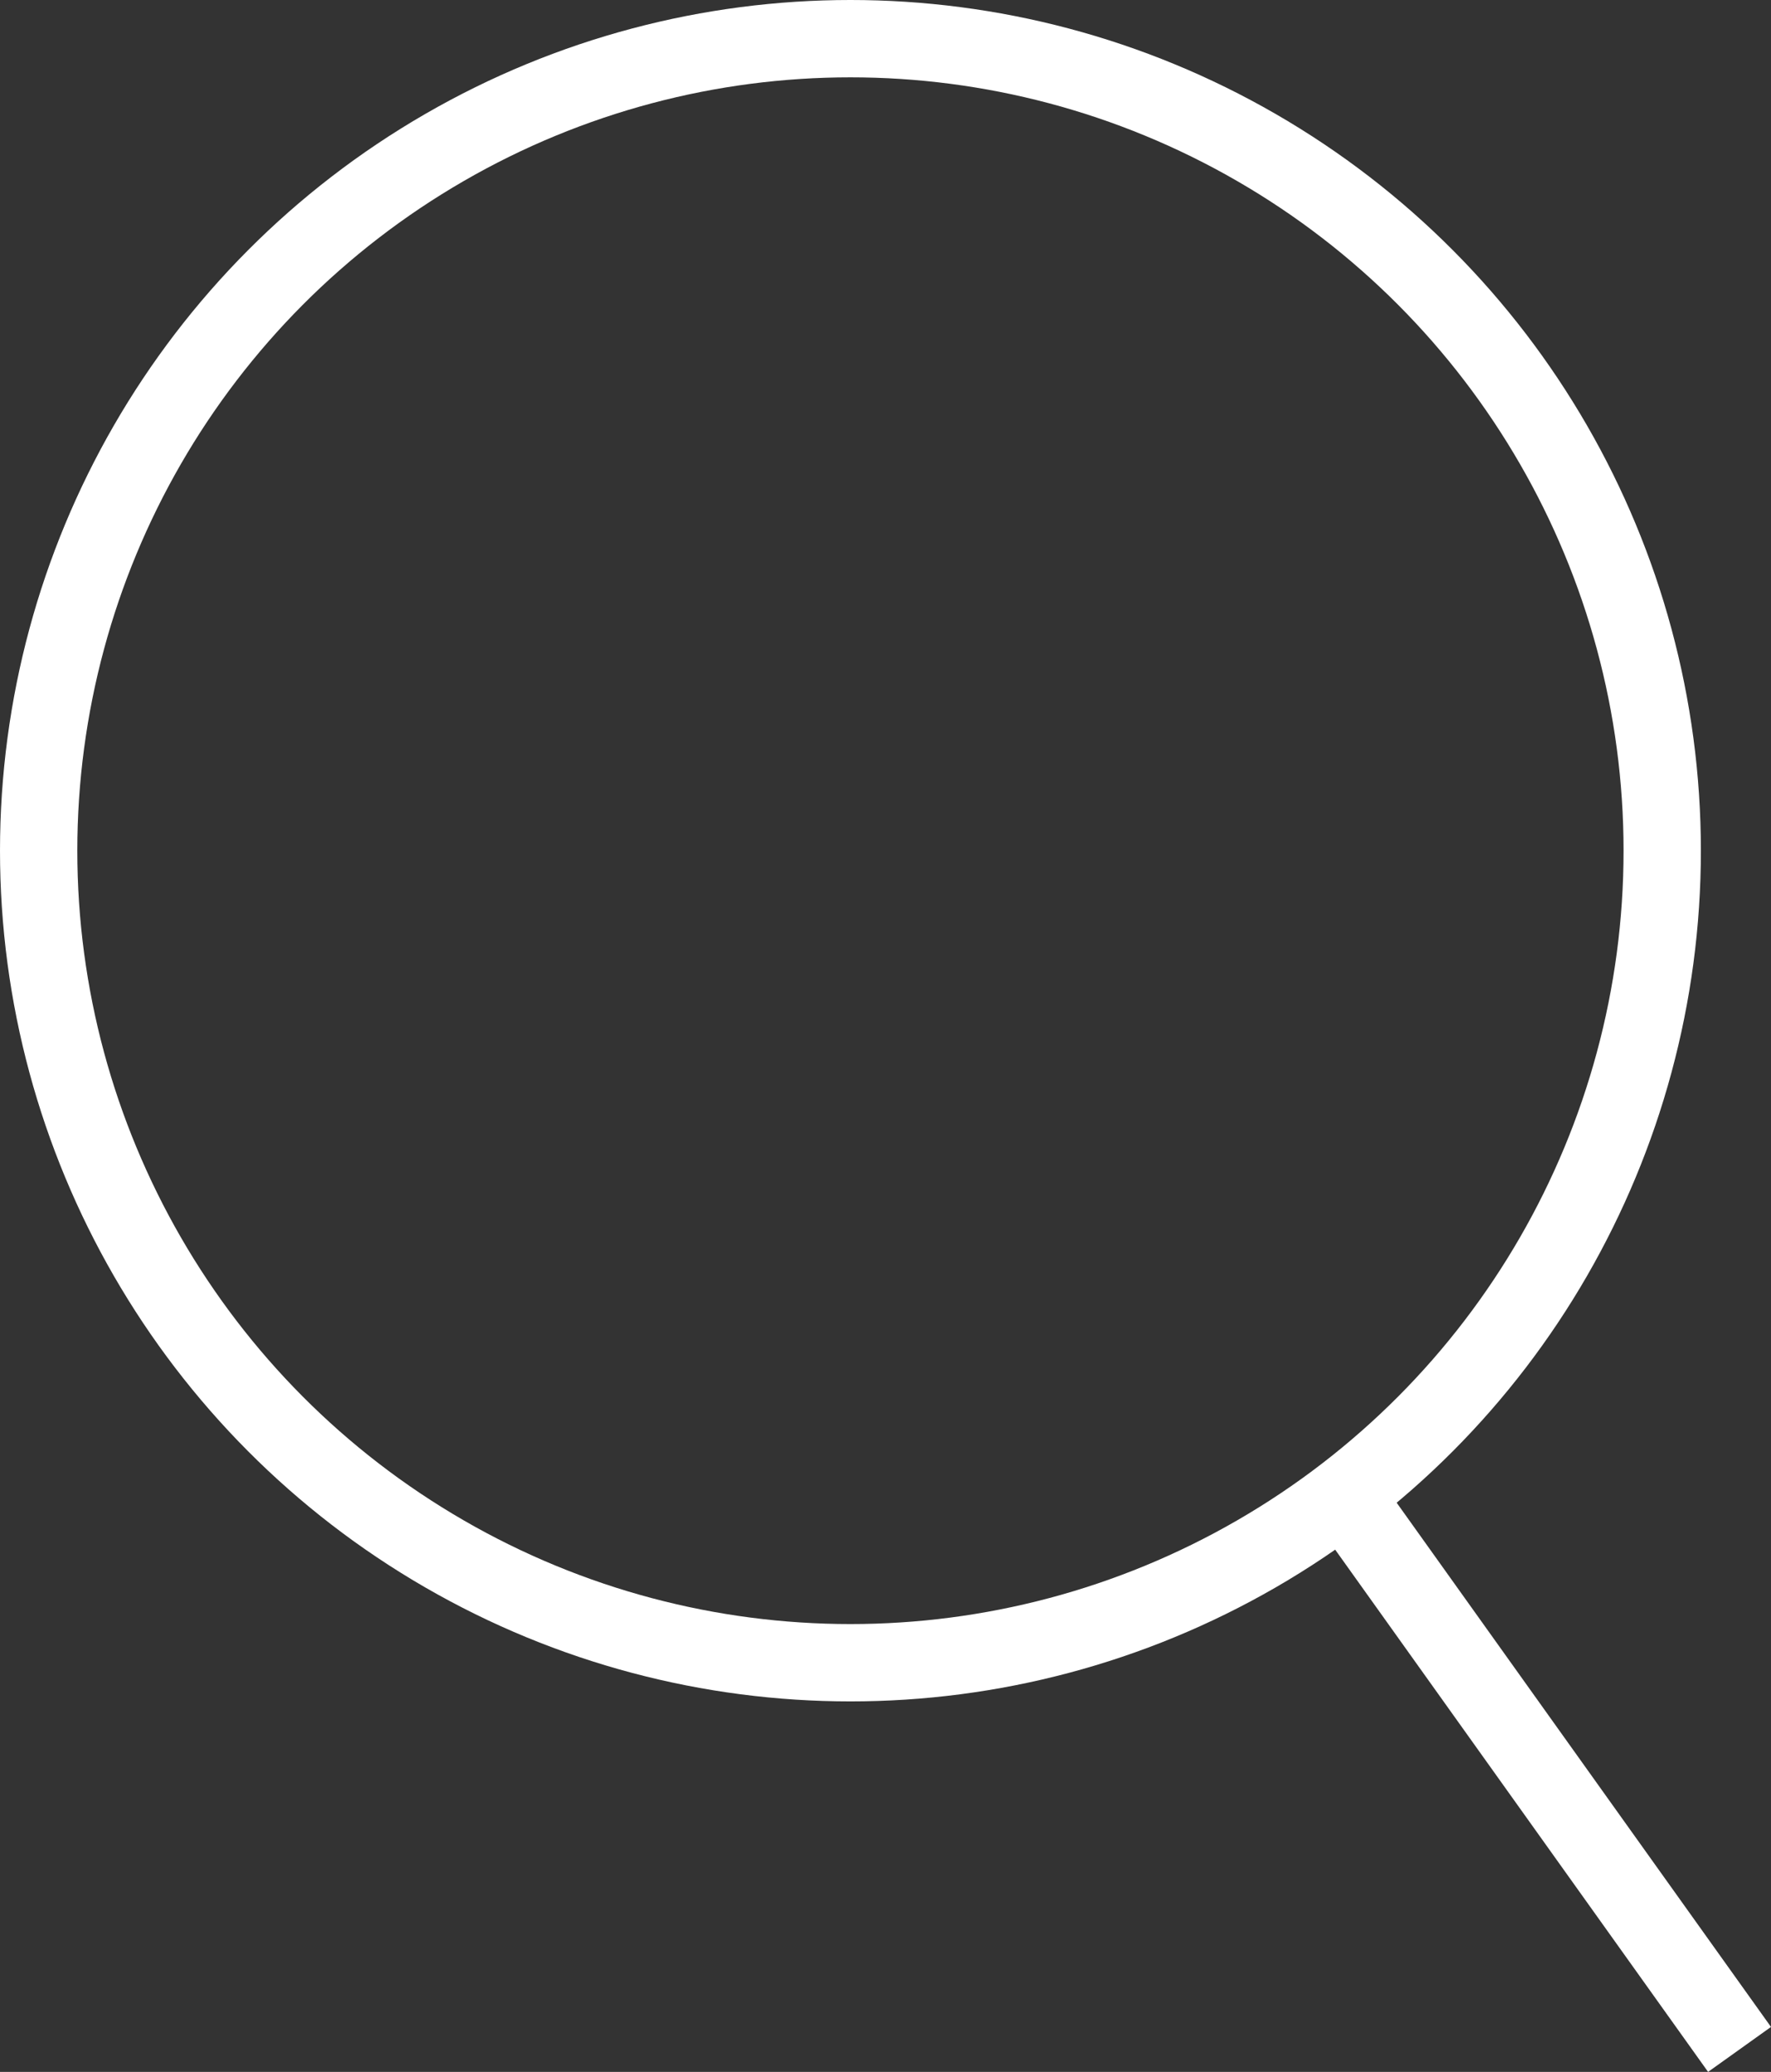 <svg xmlns="http://www.w3.org/2000/svg" width="22.907" height="26.791" viewBox="0 0 22.907 26.791">
  <rect x="0" y="0" width="22.907" height="26.791" fill="#333333" stroke="none"/>
  <g id="Group_191" data-name="Group 191" transform="translate(-1423 -1430)">
    <g id="Ellipse_3" data-name="Ellipse 3" transform="translate(1423 1430)" fill="none" stroke="#fff" stroke-width="1">
      <circle cx="11" cy="11" r="11" stroke="none"/>
      <circle cx="11" cy="11" r="10.5" fill="none"/>
    </g>
    <line id="Line_1" data-name="Line 1" x2="5" y2="7" transform="translate(1440.5 1449.5)" fill="none" stroke="#fff" stroke-width="1"/>
  </g>
</svg>
